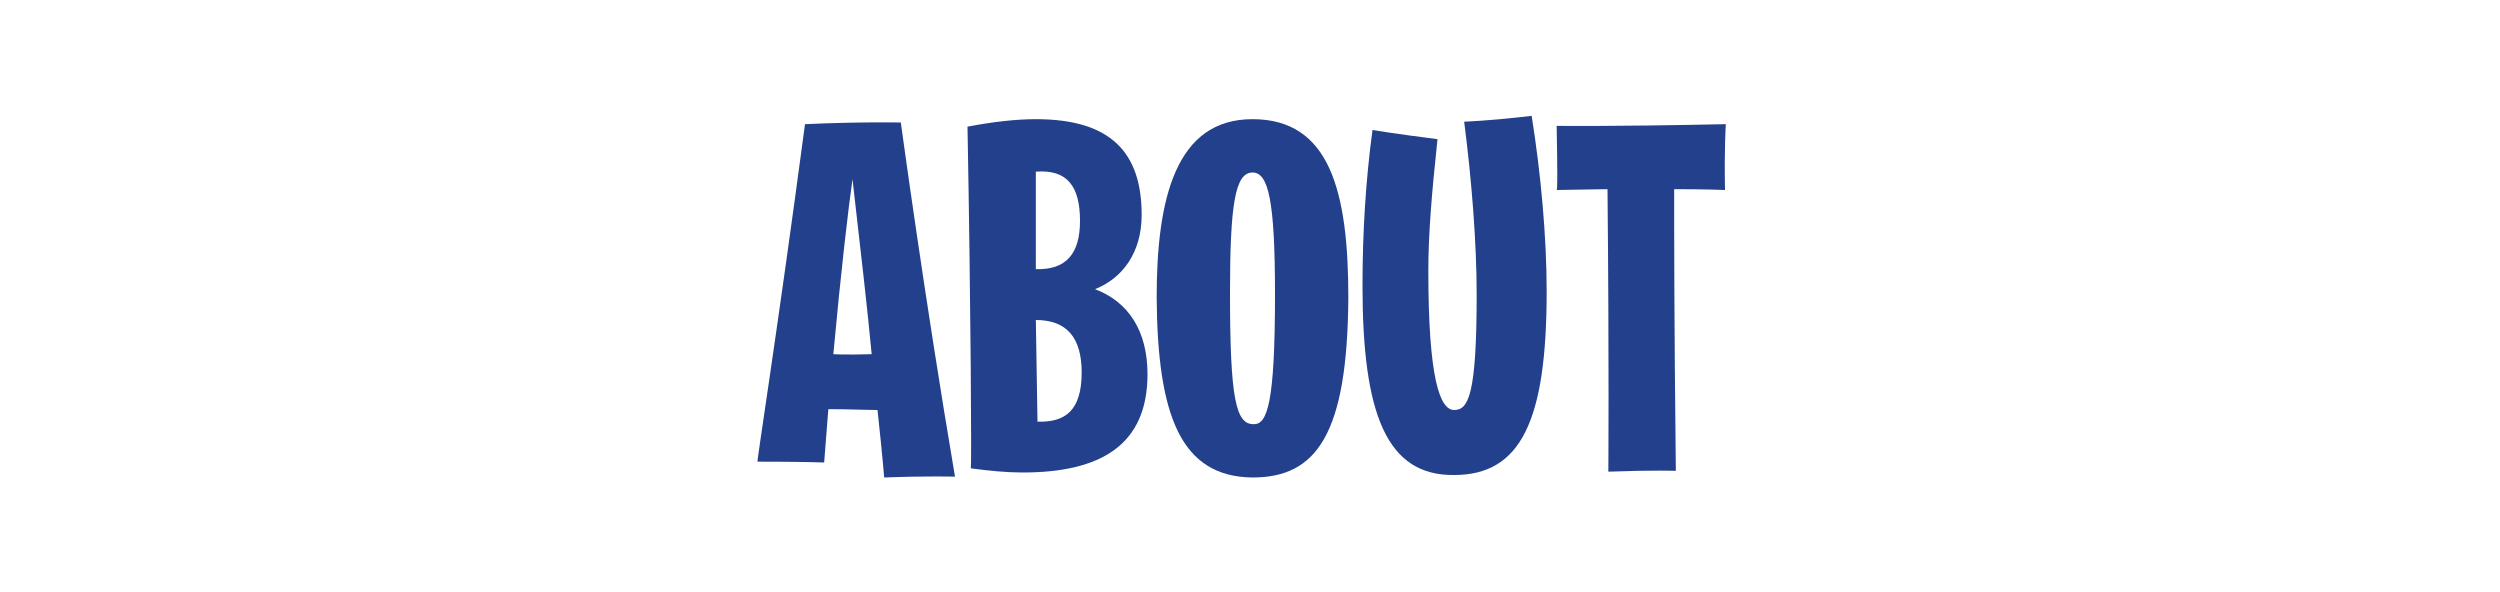 <?xml version="1.0" encoding="utf-8"?>
<!-- Generator: Adobe Illustrator 22.1.0, SVG Export Plug-In . SVG Version: 6.00 Build 0)  -->
<svg version="1.1" id="Layer_1" xmlns="http://www.w3.org/2000/svg" xmlns:xlink="http://www.w3.org/1999/xlink" x="0px" y="0px"
	 viewBox="0 0 300 71" style="enable-background:new 0 0 300 71;" xml:space="preserve">
<style type="text/css">
	.st0{fill:#23408C;}
</style>
<g>
	<path class="st0" d="M96.6,14.9c6.5-0.3,11.5-0.2,11.5-0.2s2.8,20.7,6.5,42.5c0,0-3.3-0.1-8.5,0.1c0,0-0.2-2.6-0.8-8.1
		c-1.4,0-3.3-0.1-5.9-0.1l-0.5,6.4c0,0-2.5-0.1-8-0.1C90.8,55.4,93.3,39.7,96.6,14.9z M100,42.5c0,0,1.5,0.1,4.6,0
		c-0.5-5.4-1.3-12.2-2.3-21C101.8,25,100.9,32.7,100,42.5z"/>
	<path class="st0" d="M116.1,15.2c3.1-0.6,5.9-0.9,8.2-0.9c8.9,0,12.7,3.9,12.7,11.5c0,4.5-2.3,7.6-5.6,8.9c4,1.5,6.3,5,6.3,10.2
		c0,8.5-5.6,11.8-15,11.8c-1.9,0-4-0.2-6.2-0.5C116.6,56.1,116.5,36.9,116.1,15.2z M124.3,32.3c3.6,0.1,5.3-1.8,5.3-5.8
		c0-4.1-1.5-6.2-5.3-5.9V32.3z M129.8,44.7c0-4.2-1.8-6.3-5.5-6.3l0.2,12.2C127.8,50.7,129.8,49.3,129.8,44.7z"/>
	<path class="st0" d="M138.8,35.7c0-11.9,2.3-21.4,11.5-21.4c9.3,0,11.5,8.7,11.5,21.4c-0.1,16.4-3.8,21.6-11.5,21.6
		C141.7,57.2,138.9,49.9,138.8,35.7z M153,35.3c0-11.3-0.8-14.6-2.7-14.6c-2.1,0-2.7,3.9-2.7,14.5c0,12.6,0.7,15.7,2.8,15.7
		C152.1,51,153,48.3,153,35.3z"/>
	<path class="st0" d="M163.5,34.3c0-6.5,0.4-12.8,1.2-18.7c0,0,2.3,0.4,7.8,1.1c-0.7,6.6-1.1,11.4-1.1,15.8c0,13,1.4,16.7,3.1,16.7
		c1.7,0,2.7-1.8,2.7-13.8c0-6.3-0.6-13.8-1.5-20.8c0,0,3.1-0.1,8.1-0.7c1.1,6.9,1.8,14.5,1.8,21.1c0,15.5-3.1,22-11.1,22
		C166.4,57.1,163.5,49.7,163.5,34.3z"/>
	<path class="st0" d="M186.8,15.1c0,0,6.2,0.1,20.3-0.2c0,0-0.2,2.9-0.1,7.9c0,0-2.4-0.1-6.1-0.1c0,5.9,0,15.9,0.2,33.8
		c0,0-2.7-0.1-8.1,0.1c0,0,0.1-13.3-0.1-33.9l-6.1,0.1C186.9,22.8,186.9,20.6,186.8,15.1z"/>
</g>
</svg>
